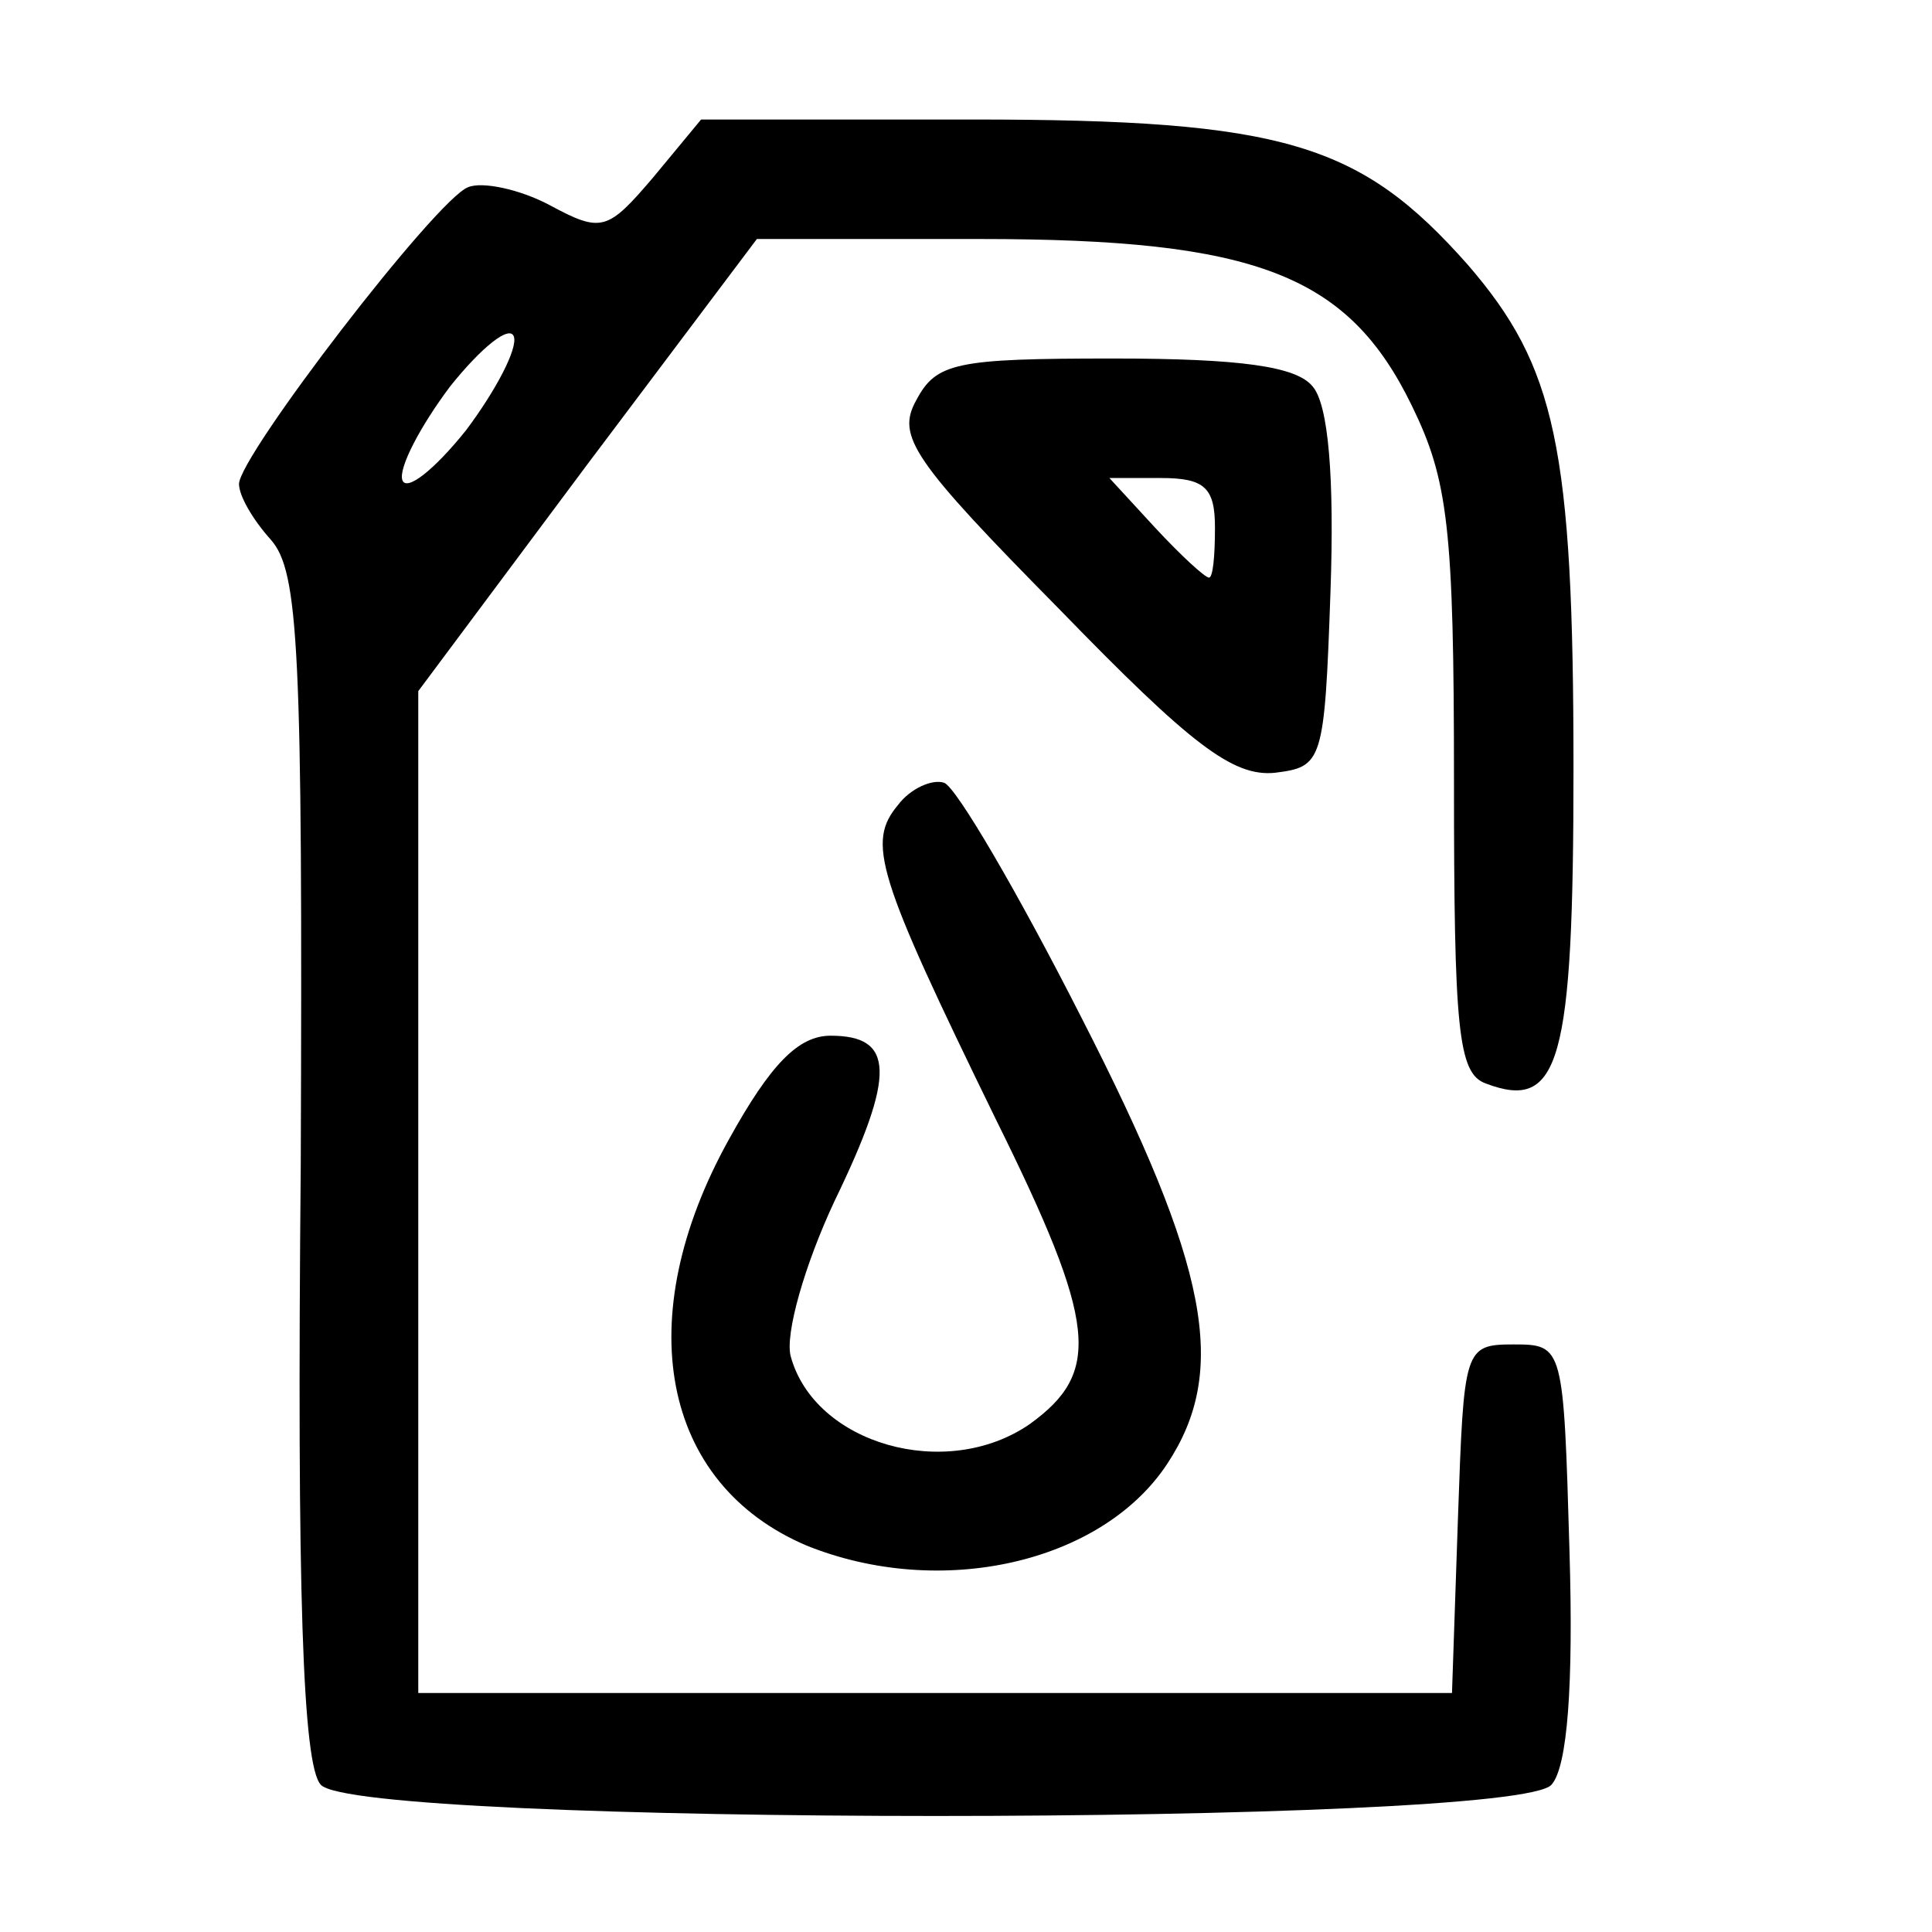 <?xml version="1.0" standalone="no"?>
<!DOCTYPE svg PUBLIC "-//W3C//DTD SVG 20010904//EN"
 "http://www.w3.org/TR/2001/REC-SVG-20010904/DTD/svg10.dtd">
<svg version="1.0" xmlns="http://www.w3.org/2000/svg"
 width="97pt" height="97pt" viewBox="0 0 97 97"
 preserveAspectRatio="xMidYMid meet">

<g transform="translate(0,97) scale(0.1,-0.1)"
fill="#000000" stroke="none">
<path d="M328 881 c-23 -27 -26 -28 -52 -14 -15 8 -34 12 -41 9 -16 -6 -115
-135 -115 -149 0 -6 7 -18 16 -28 14 -16 16 -54 15 -314 -2 -215 1 -301 10
-311 17 -21 601 -21 618 0 8 9 11 50 9 117 -3 103 -3 104 -28 104 -25 0 -25
-2 -28 -87 l-3 -88 -259 0 -260 0 0 252 0 251 85 114 85 113 112 0 c139 0 185
-18 217 -84 18 -37 21 -61 21 -188 0 -125 2 -147 16 -152 37 -14 44 10 44 158
0 162 -9 202 -53 253 -54 61 -92 73 -249 73 l-136 0 -24 -29z m-94 -127 c-16
-20 -30 -31 -32 -25 -2 6 9 27 24 47 16 20 30 31 32 25 2 -6 -9 -27 -24 -47z"/>
<path d="M460 769 c-10 -18 -2 -30 72 -105 66 -68 87 -84 108 -82 24 3 25 5
28 91 2 57 -1 94 -9 103 -8 10 -36 14 -100 14 -79 0 -89 -2 -99 -21z m150 -64
c0 -14 -1 -25 -3 -25 -2 0 -14 11 -27 25 l-23 25 26 0 c22 0 27 -5 27 -25z"/>
<path d="M451 566 c-16 -19 -11 -35 49 -158 51 -103 53 -127 17 -153 -42 -29
-108 -10 -120 34 -3 11 7 46 22 78 31 64 30 83 -2 83 -16 0 -30 -14 -51 -52
-50 -90 -34 -173 39 -204 67 -27 148 -9 181 41 31 47 21 99 -43 224 -32 63
-63 116 -69 118 -6 2 -17 -3 -23 -11z"/>
</g>
</svg>
